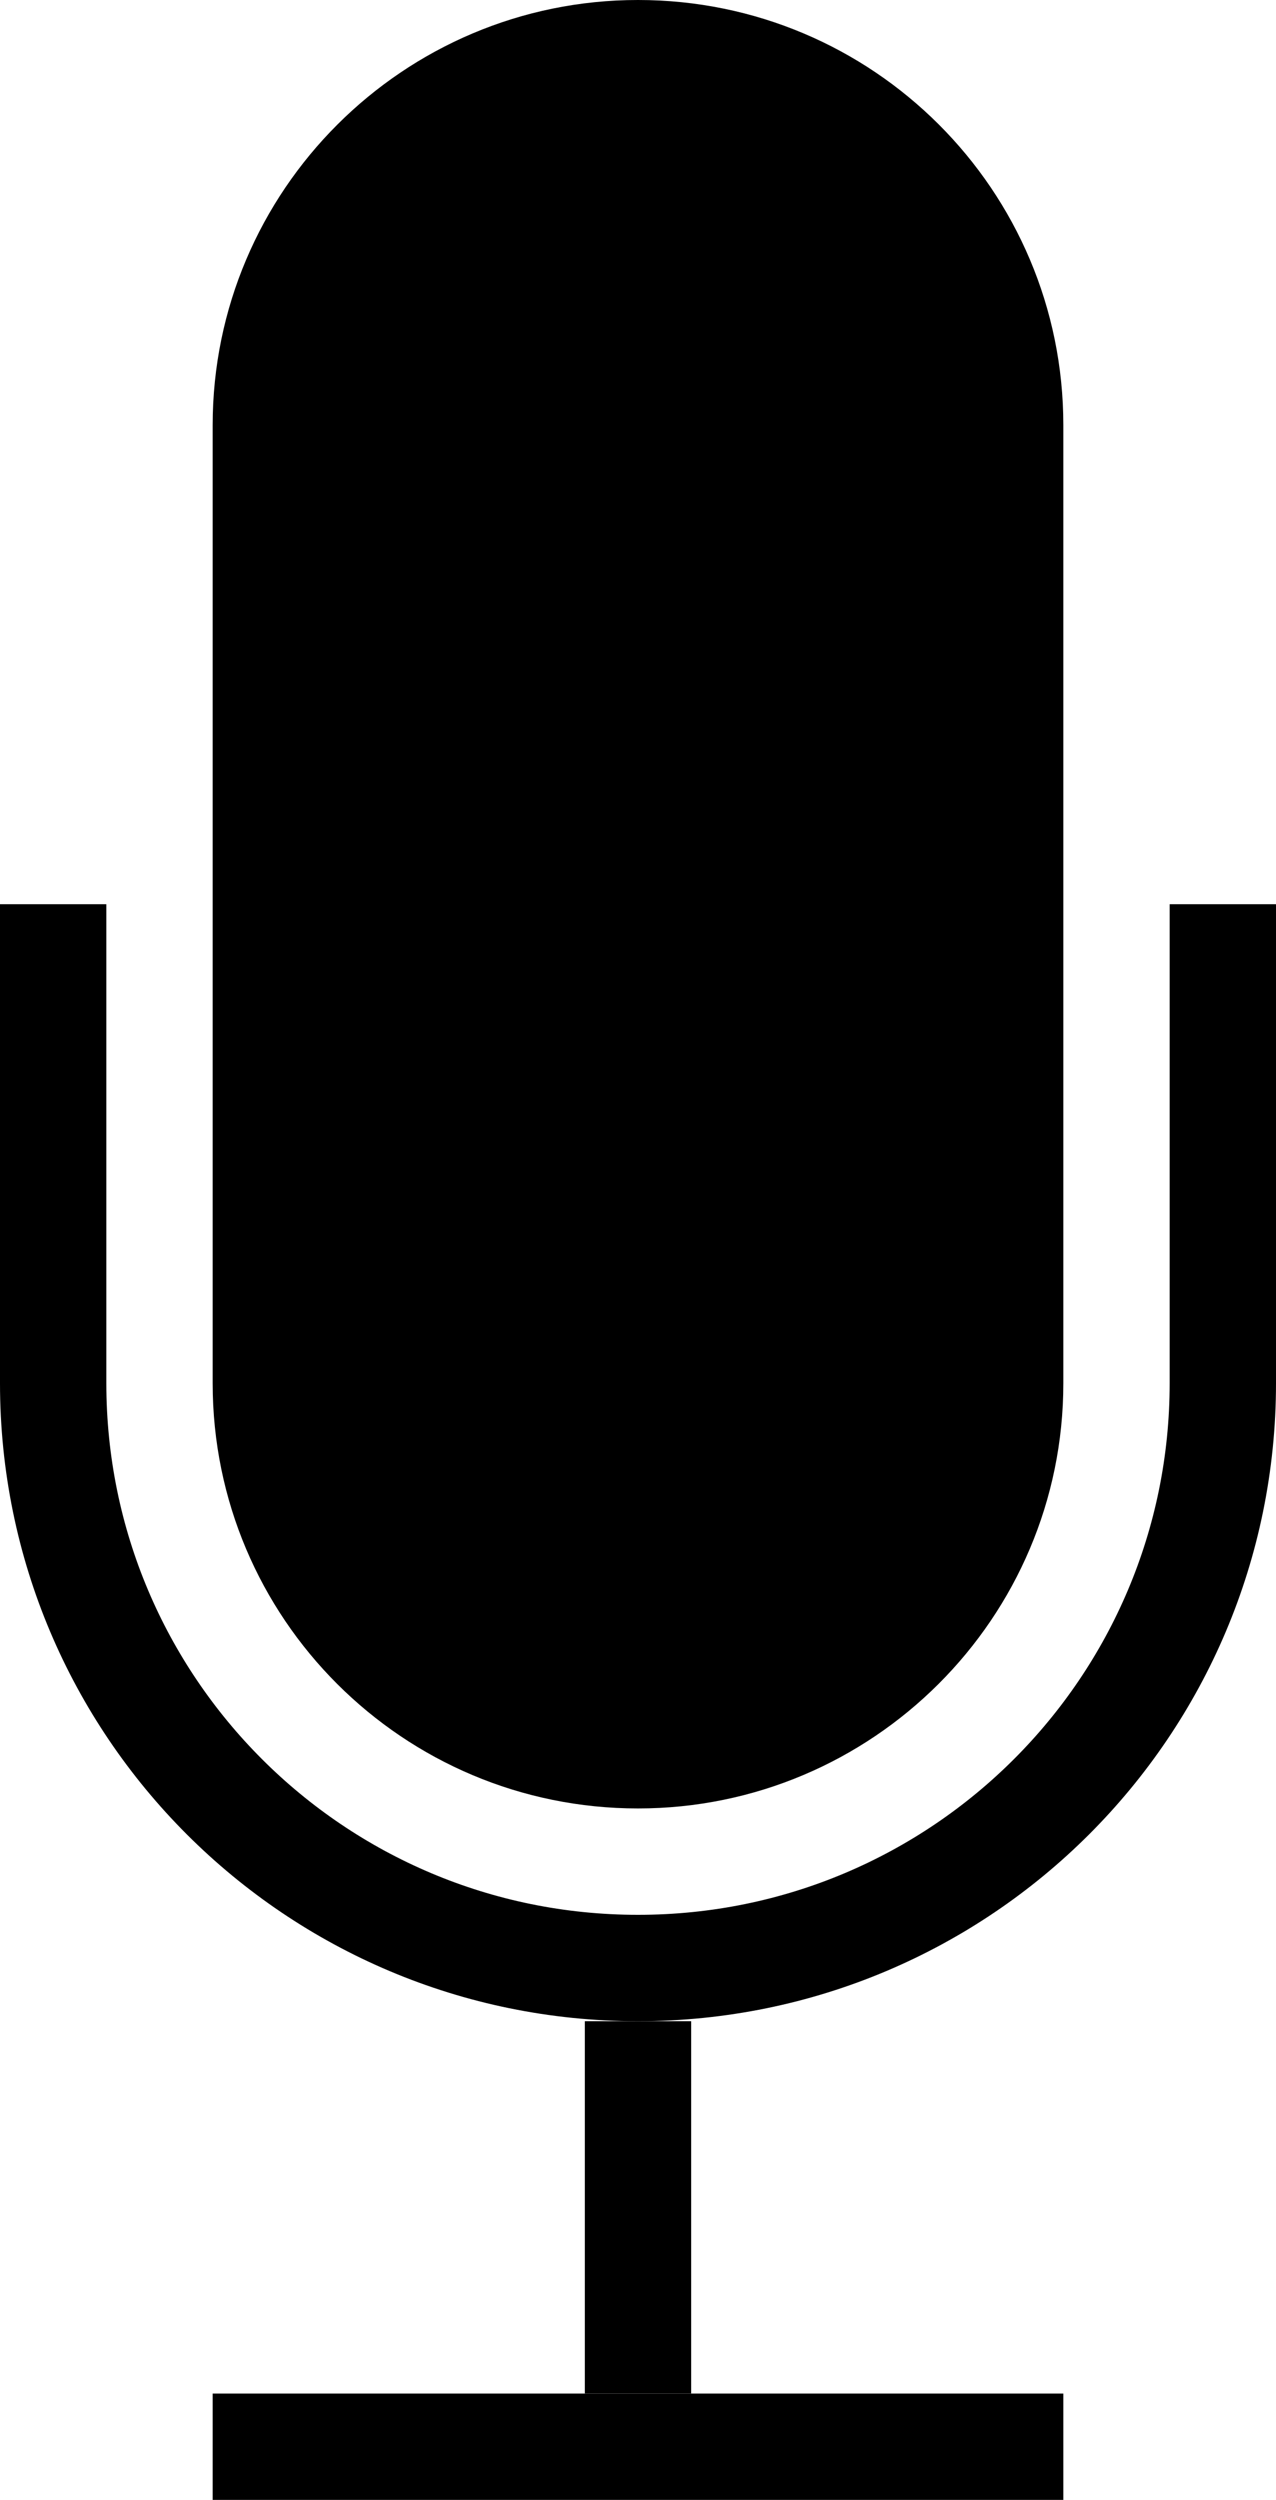 <?xml version="1.0" encoding="UTF-8"?>
<svg width="24px" height="47px" viewBox="0 0 24 47" version="1.1" xmlns="http://www.w3.org/2000/svg" xmlns:xlink="http://www.w3.org/1999/xlink">
    <!-- Generator: Sketch 40.1 (33804) - http://www.bohemiancoding.com/sketch -->
    <title>mic_fill</title>
    <desc>Created with Sketch.</desc>
    <defs></defs>
    <g id="Page-1" stroke="none" stroke-width="1" fill="none" fill-rule="evenodd">
        <g id="mic_fill" transform="translate(0, -4)">
            <path d="M23,21 L23,30.005 C23,36.078 18.076,41 12,41 L12,41 C5.925,41 1,36.082 1,30.005 L1,21" id="Rectangle-111" stroke="#000000" stroke-width="2"></path>
            <path d="M12,4 C16.418,4 20,7.574 20,11.993 L20,30.007 C20,34.421 16.409,38 12,38 C7.582,38 4,34.426 4,30.007 L4,11.993 C4,7.579 7.591,4 12,4 Z" id="Combined-Shape" fill="#000000"></path>
            <rect id="Rectangle-109" fill="#000000" x="11" y="42" width="2" height="7"></rect>
            <rect id="Rectangle-110" fill="#000000" x="4" y="49" width="16" height="2"></rect>
        </g>
    </g>
</svg>
